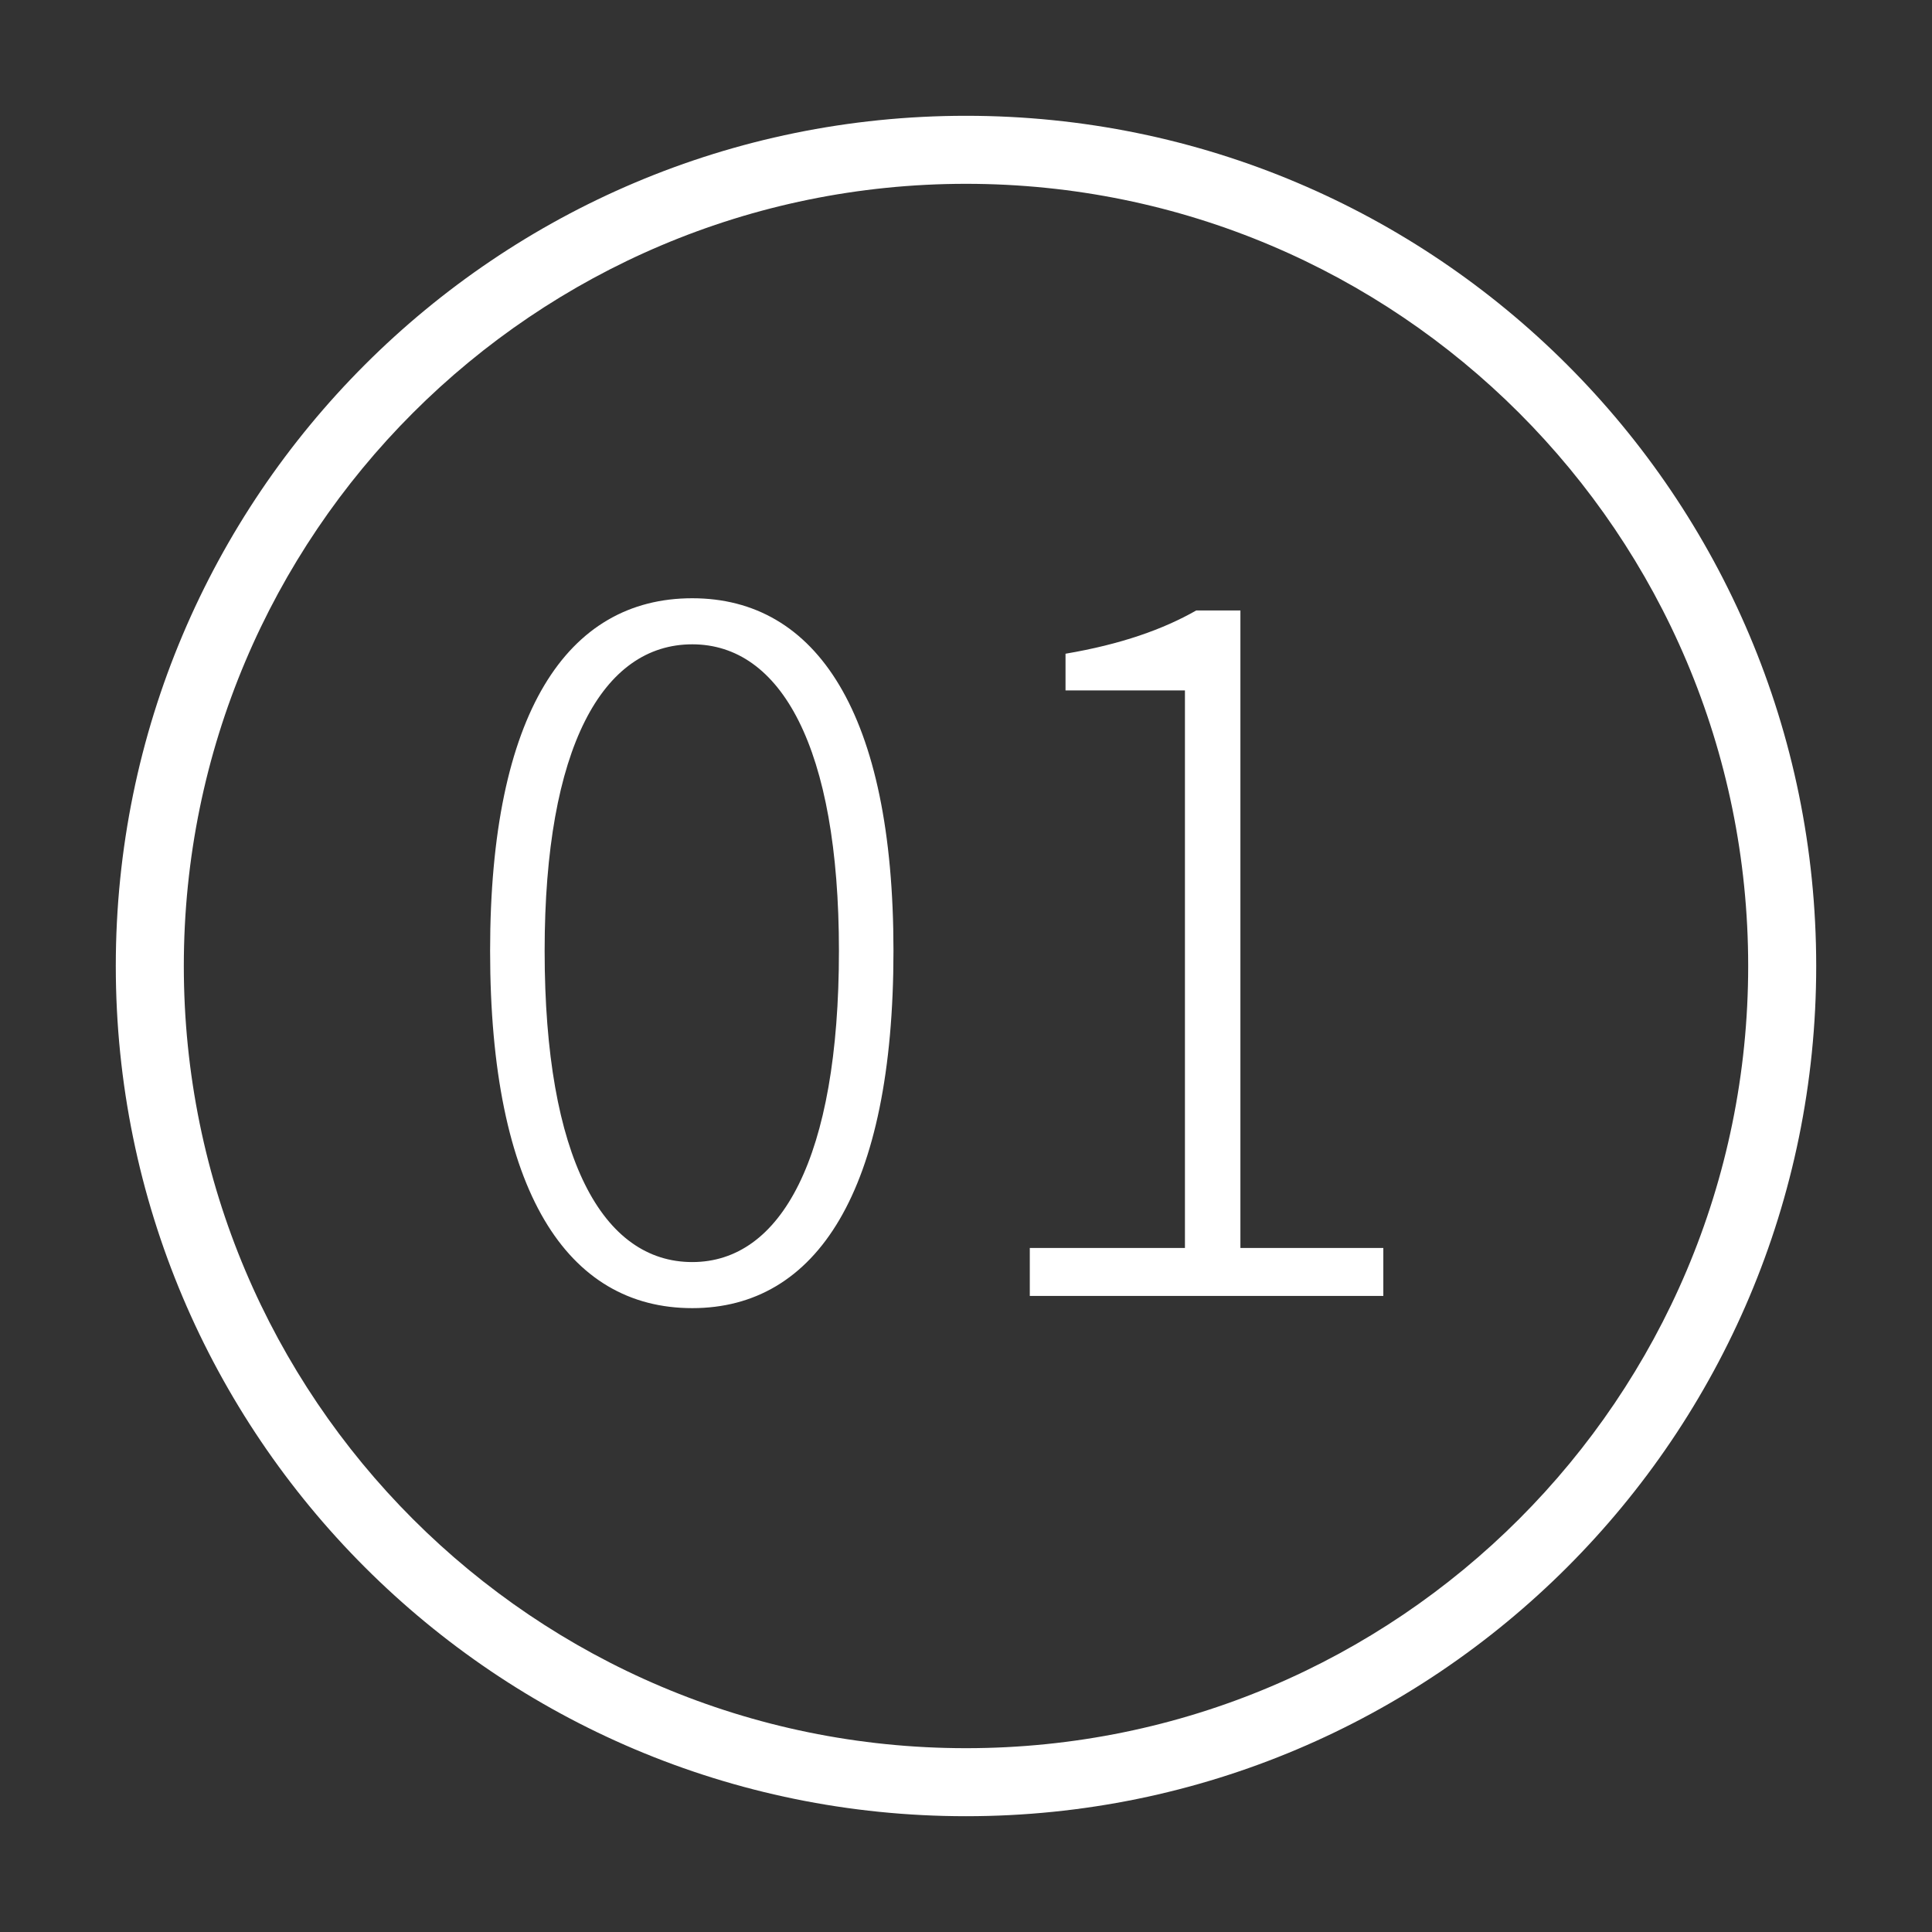 <svg class="svg-icon" style="width: 1em; height: 1em;vertical-align: middle;fill: #fff;overflow: hidden;"
    viewBox="0 0 1024 1024" version="1.1" xmlns="http://www.w3.org/2000/svg">
    <rect x="0" y="0" width="1024" height="1024" fill="#333333" stroke="none"/>
    <path
        d="M512.002 61.373c-248.877 0-450.629 201.727-450.629 450.625 0 248.868 201.752 450.63 450.629 450.63 248.873 0 450.625-201.762 450.625-450.63C962.622 263.095 760.875 61.373 512.002 61.373L512.002 61.373zM512.002 926.574c-228.966 0-414.576-185.632-414.576-414.574 0-228.971 185.61-414.574 414.576-414.574 228.962 0 414.57 185.603 414.57 414.574C926.572 740.942 740.963 926.574 512.002 926.574L512.002 926.574zM489.511 326.023M259.766 503.967c0-126.083 40.865-186.881 107.145-186.881 65.782 0 106.647 60.799 106.647 186.881 0 127.577-40.865 189.373-106.647 189.373C300.63 693.339 259.766 631.543 259.766 503.967zM444.653 503.967c0-108.143-30.898-162.462-77.743-162.462-47.343 0-78.241 54.319-78.241 162.462 0 110.134 30.898 164.953 78.241 164.953C413.756 668.92 444.653 614.1 444.653 503.967zM545.813 661.445l82.228 0 0-295.521-63.291 0 0-19.437c29.403-4.982 51.828-12.957 69.271-22.923l23.422 0 0 337.881 75.749 0 0 25.416L545.813 686.862 545.813 661.445z" />
</svg>